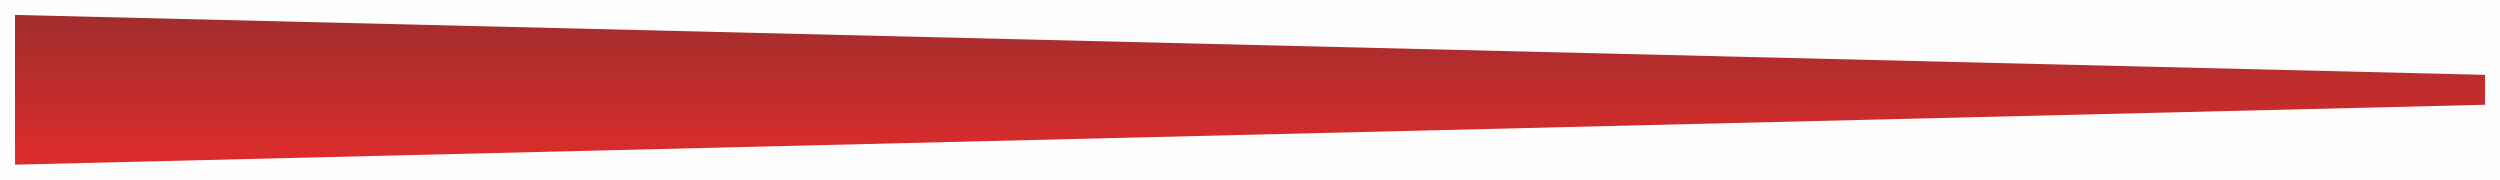 <?xml version="1.0" encoding="UTF-8" standalone="no"?>
<!-- Created with Inkscape (http://www.inkscape.org/) -->

<svg
   xmlns:dc="http://purl.org/dc/elements/1.1/"
   xmlns:cc="http://creativecommons.org/ns#"
   xmlns:rdf="http://www.w3.org/1999/02/22-rdf-syntax-ns#"
   xmlns:svg="http://www.w3.org/2000/svg"
   xmlns="http://www.w3.org/2000/svg"
   xmlns:xlink="http://www.w3.org/1999/xlink"
   xmlns:sodipodi="http://sodipodi.sourceforge.net/DTD/sodipodi-0.dtd"
   xmlns:inkscape="http://www.inkscape.org/namespaces/inkscape"
   width="167"
   height="12"
   viewBox="0 0 44.185 3.175"
   version="1.1"
   id="svg4655"
   inkscape:version="0.92.2pre0 (973e216, 2017-07-25)"
   sodipodi:docname="gauge_arrow.svg">
  <defs
     id="defs4649">
    <linearGradient
       id="linearGradient836"
       inkscape:collect="always">
      <stop
         id="stop832"
         offset="0"
         style="stop-color:#a12d2d;stop-opacity:0.004" />
      <stop
         id="stop834"
         offset="1"
         style="stop-color:#de2c2c;stop-opacity:0.004" />
    </linearGradient>
    <linearGradient
       gradientTransform="rotate(90,7.011,302.424)"
       inkscape:collect="always"
       xlink:href="#linearGradient949-3"
       id="linearGradient951"
       x1="-1.323"
       y1="287.343"
       x2="1.323"
       y2="287.343"
       gradientUnits="userSpaceOnUse" />
    <linearGradient
       inkscape:collect="always"
       id="linearGradient949-3">
      <stop
         style="stop-color:#a12d2d;stop-opacity:1"
         offset="0"
         id="stop945" />
      <stop
         style="stop-color:#de2c2c;stop-opacity:1"
         offset="1"
         id="stop947" />
    </linearGradient>
    <linearGradient
       inkscape:collect="always"
       xlink:href="#linearGradient836"
       id="linearGradient825"
       x1="21.315"
       y1="294.374"
       x2="21.306"
       y2="297.013"
       gradientUnits="userSpaceOnUse"
       gradientTransform="matrix(1.012,0,0,1.2,1.0702592e-8,-59.4)" />
  </defs>
  <sodipodi:namedview
     id="base"
     pagecolor="#ffffff"
     bordercolor="#666666"
     borderopacity="1.0"
     inkscape:pageopacity="0.0"
     inkscape:pageshadow="2"
     inkscape:zoom="7.919596"
     inkscape:cx="79.670407"
     inkscape:cy="14.418632"
     inkscape:document-units="px"
     inkscape:current-layer="layer1"
     showgrid="false"
     units="px"
     fit-margin-top="0"
     fit-margin-left="0"
     fit-margin-right="0"
     fit-margin-bottom="0"
     inkscape:window-width="1920"
     inkscape:window-height="1018"
     inkscape:window-x="0"
     inkscape:window-y="0"
     inkscape:window-maximized="1" />
  <g
     inkscape:label="Layer 1"
     inkscape:groupmode="layer"
     id="layer1"
     transform="translate(0,-293.825)">
    <rect
       style="fill:url(#linearGradient825);fill-opacity:1;stroke:none;stroke-width:0.073;stroke-miterlimit:4;stroke-dasharray:none;stroke-opacity:1"
       id="rect817"
       width="44.185"
       height="3.175"
       x="0"
       y="293.825" />
    <path
       style="fill:url(#linearGradient951);fill-opacity:1;stroke:none;stroke-width:5.374;stroke-miterlimit:4;stroke-dasharray:none;stroke-opacity:1"
       d="m 43.921,295.148 v 0.529 l -43.656,1.058 v -2.646 z"
       id="rect942"
       inkscape:connector-curvature="0"
       sodipodi:nodetypes="ccccc" />
  </g>
</svg>
